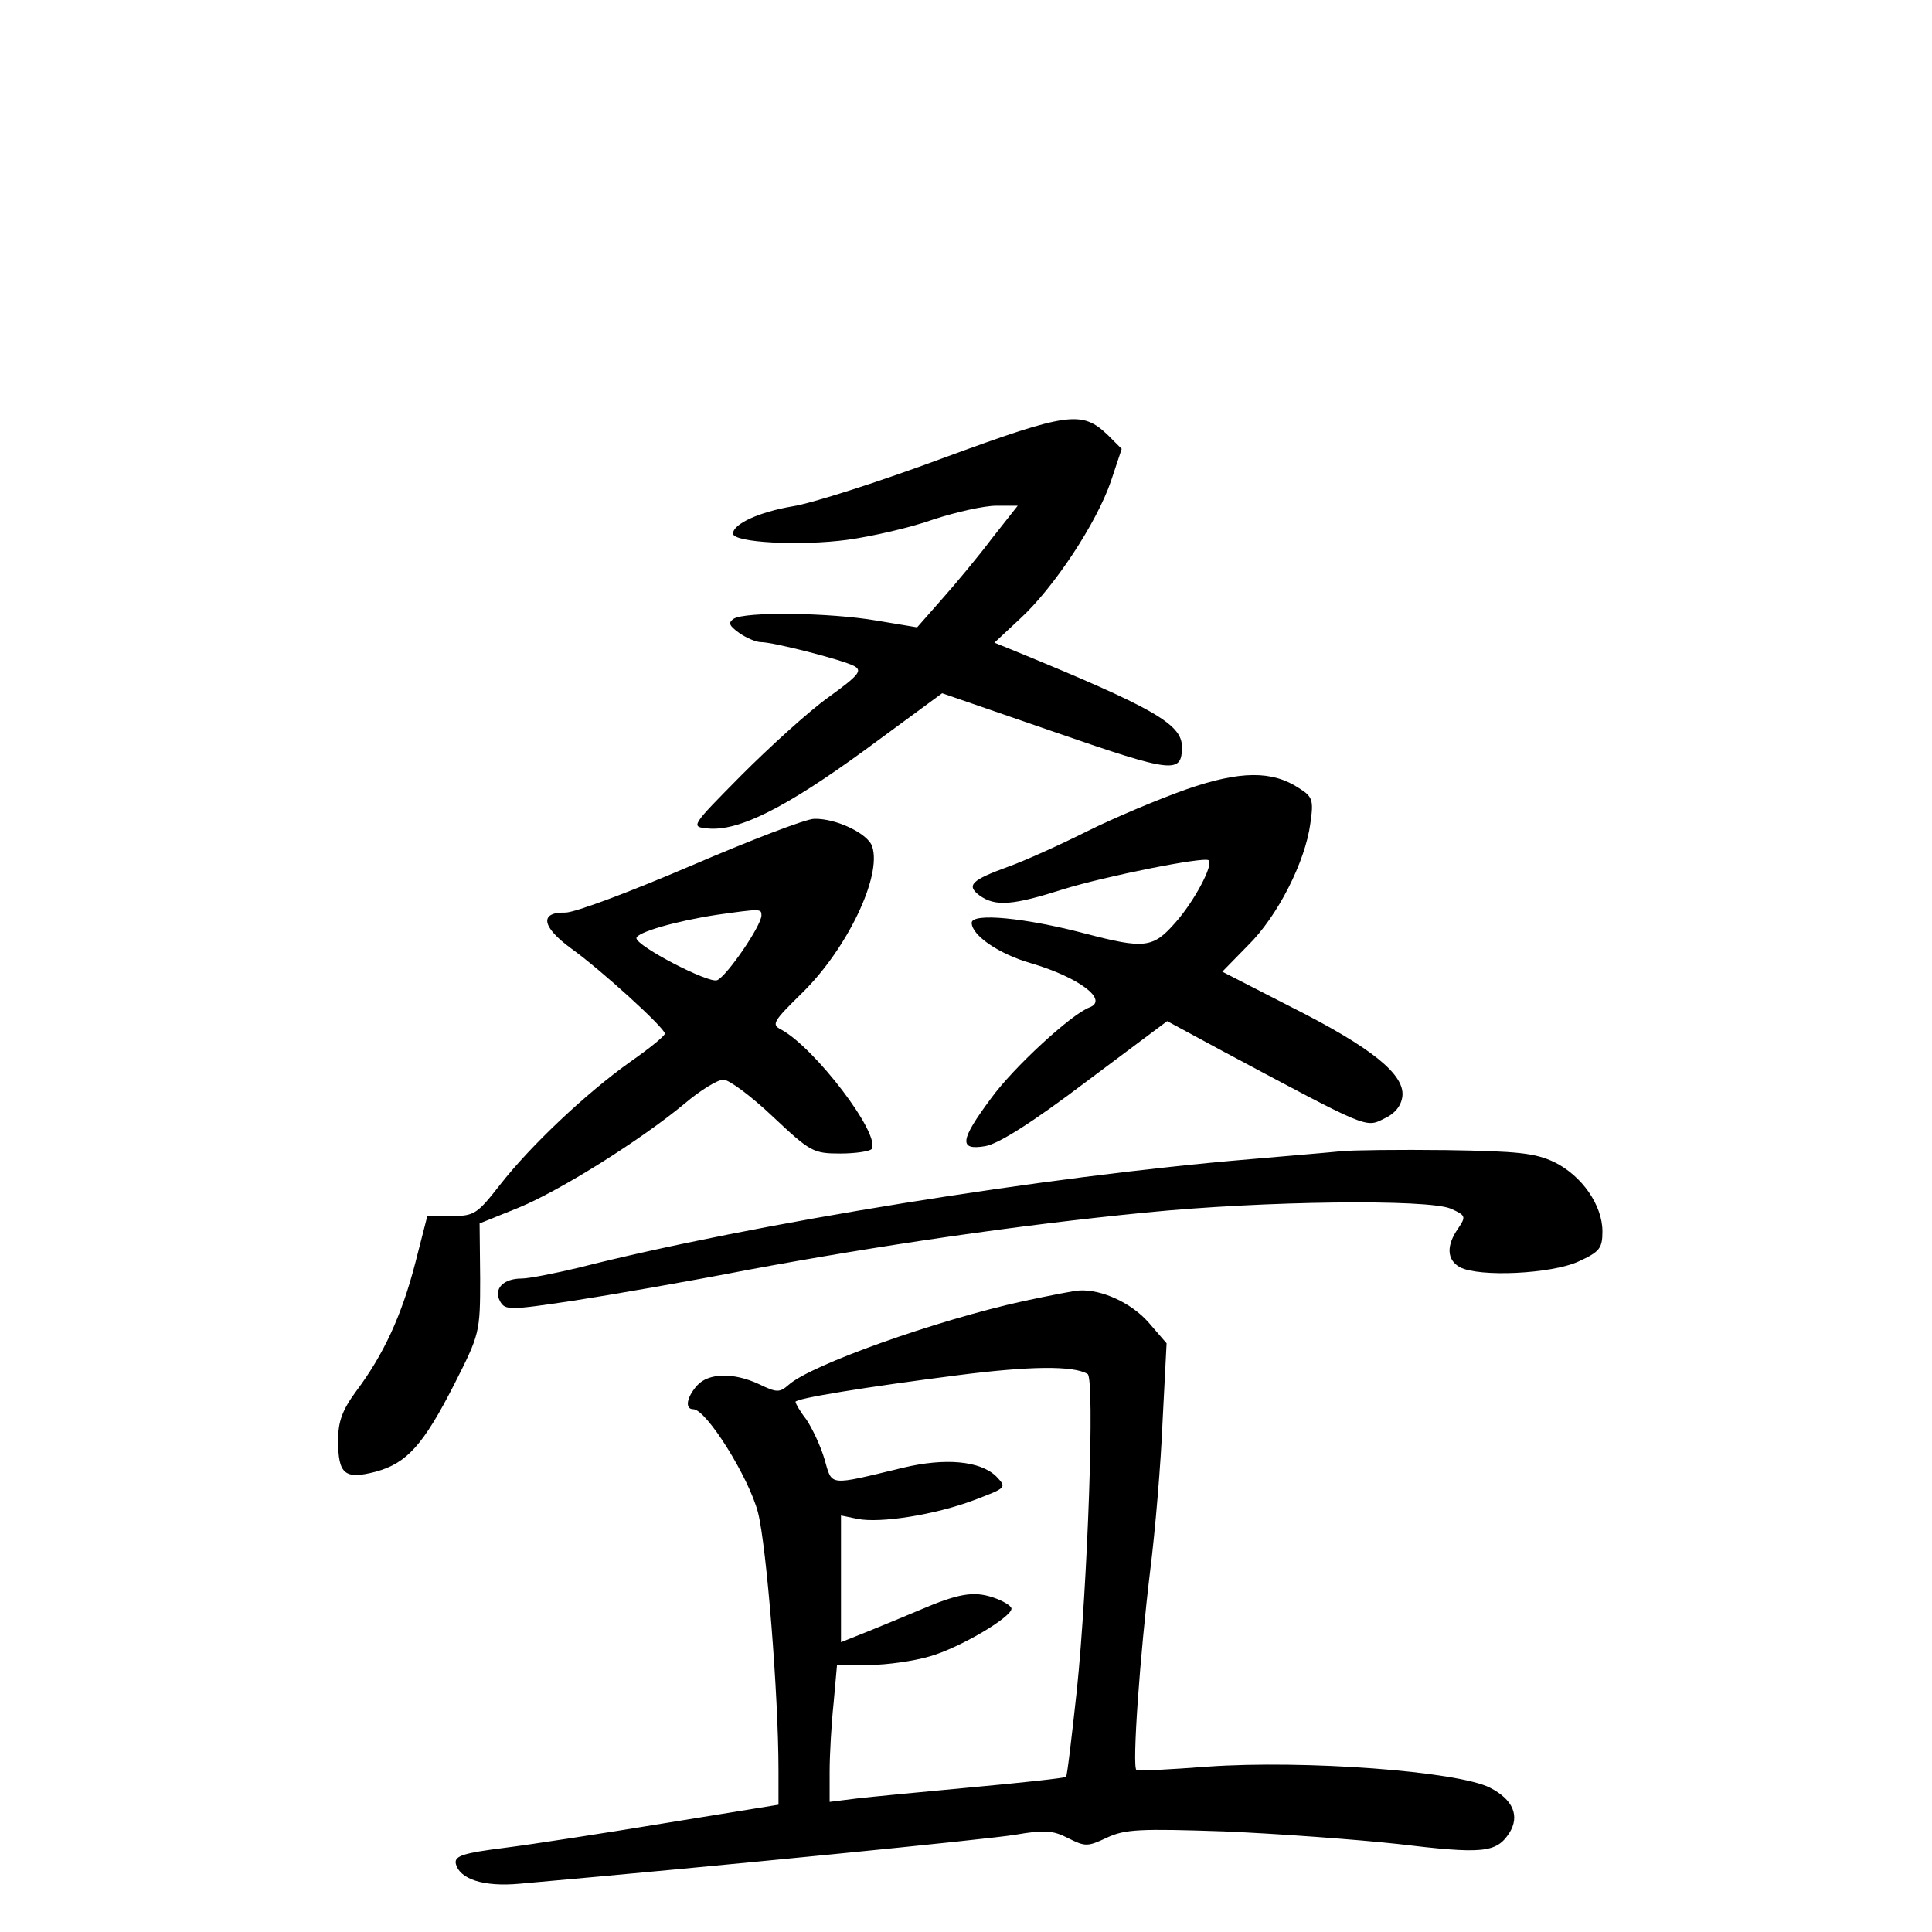 <?xml version="1.0" standalone="no"?>
<!DOCTYPE svg PUBLIC "-//W3C//DTD SVG 20010904//EN"
 "http://www.w3.org/TR/2001/REC-SVG-20010904/DTD/svg10.dtd">
<svg version="1.0" xmlns="http://www.w3.org/2000/svg"
 width="340pt" height="340pt" viewBox="0 0 340 340"
 preserveAspectRatio="xMidYMid meet">
<g transform="translate(0,340) scale(0.1,-0.1)"
fill="#000000" stroke="none">
<path d="M1660 2594 c-113 -42 -232 -80 -265 -85 -59 -10 -105 -31 -105 -48 0
-16 119 -22 201 -11 44 6 113 22 152 36 40 13 89 24 110 24 l38 0 -45 -57
c-24 -32 -64 -80 -88 -107 l-44 -50 -72 12 c-82 14 -231 16 -251 3 -10 -7 -8
-12 10 -25 13 -9 30 -16 38 -16 22 0 143 -31 164 -42 15 -8 9 -16 -45 -55 -35
-25 -103 -87 -153 -137 -90 -91 -90 -91 -59 -94 54 -5 136 36 276 138 l136
100 200 -69 c208 -72 222 -73 222 -25 0 40 -52 69 -293 168 l-37 15 45 42 c60
55 135 169 160 242 l19 57 -24 24 c-46 44 -69 41 -290 -40z"/>
<path d="M2088 2011 c-48 -17 -127 -50 -175 -74 -48 -24 -110 -52 -138 -62
-66 -24 -75 -33 -51 -51 28 -20 59 -17 147 11 74 23 249 58 256 51 9 -8 -26
-73 -58 -109 -40 -46 -55 -47 -159 -20 -106 28 -200 37 -200 19 0 -22 48 -55
104 -71 85 -25 138 -65 103 -78 -32 -12 -134 -106 -173 -160 -55 -74 -57 -92
-10 -84 23 4 82 41 177 113 l143 107 100 -54 c253 -135 249 -134 281 -118 20
9 31 23 33 40 4 38 -53 85 -196 157 l-121 62 45 46 c52 51 101 147 110 215 6
41 4 47 -20 62 -47 31 -103 31 -198 -2z"/>
<path d="M1215 1876 c-105 -45 -203 -82 -220 -82 -46 1 -42 -25 10 -63 53 -38
165 -140 165 -150 0 -4 -27 -26 -60 -49 -79 -56 -177 -149 -230 -217 -40 -51
-45 -55 -85 -55 l-43 0 -21 -82 c-24 -93 -56 -162 -104 -226 -25 -34 -32 -54
-32 -87 0 -60 12 -69 66 -55 55 15 84 47 139 155 44 87 45 90 45 185 l-1 97
67 27 c74 30 217 120 294 184 27 23 58 42 68 42 10 0 49 -29 87 -65 66 -62 71
-65 119 -65 27 0 52 4 55 8 16 26 -100 178 -159 210 -18 9 -15 14 38 66 78 77
139 204 122 256 -7 23 -64 50 -102 49 -15 0 -113 -38 -218 -83z m125 -87 c0
-18 -61 -107 -78 -114 -15 -6 -142 60 -142 74 0 10 69 30 141 41 78 11 79 11
79 -1z"/>
<path d="M2360 1374 c-19 -2 -91 -8 -160 -14 -360 -30 -875 -113 -1182 -191
-42 -10 -87 -19 -100 -19 -32 0 -50 -18 -38 -40 9 -16 16 -16 129 1 65 10 203
34 306 54 231 43 476 79 700 101 211 21 498 24 538 7 27 -12 27 -14 13 -35
-21 -30 -20 -55 3 -68 34 -18 161 -12 209 10 37 17 42 23 42 53 0 46 -36 98
-85 122 -34 16 -64 19 -190 21 -82 1 -166 0 -185 -2z"/>
<path d="M1800 1110 c-154 -34 -373 -112 -412 -147 -16 -14 -21 -14 -52 1 -45
21 -89 20 -109 -2 -19 -21 -22 -42 -7 -42 23 0 98 -120 114 -182 15 -59 36
-321 36 -453 l0 -61 -197 -32 c-109 -18 -238 -38 -286 -44 -71 -9 -87 -14 -85
-27 6 -28 49 -42 113 -36 360 32 822 78 871 86 52 9 67 8 94 -6 30 -15 34 -15
68 1 32 15 58 16 207 11 93 -4 230 -14 304 -22 150 -18 174 -16 197 19 19 30
7 59 -34 80 -57 29 -326 49 -497 37 -66 -5 -122 -8 -125 -6 -8 5 6 201 24 350
9 71 19 190 22 265 l7 136 -32 37 c-30 34 -82 58 -121 56 -8 0 -53 -9 -100
-19z m114 -128 c13 -7 0 -374 -19 -557 -9 -82 -17 -151 -19 -152 -2 -2 -75
-10 -162 -18 -87 -8 -180 -17 -206 -20 l-48 -6 0 53 c0 29 3 83 7 121 l6 67
57 0 c31 0 79 7 106 15 53 15 144 69 144 84 0 5 -15 14 -33 20 -34 11 -60 7
-130 -23 -21 -9 -60 -25 -87 -36 l-50 -20 0 111 0 112 29 -6 c40 -8 136 7 205
33 58 22 58 22 39 42 -28 27 -89 33 -164 15 -133 -32 -124 -33 -138 15 -7 24
-22 55 -32 70 -11 14 -19 28 -19 31 0 6 123 26 287 47 125 16 202 17 227 2z"/>
</g>
</svg>
